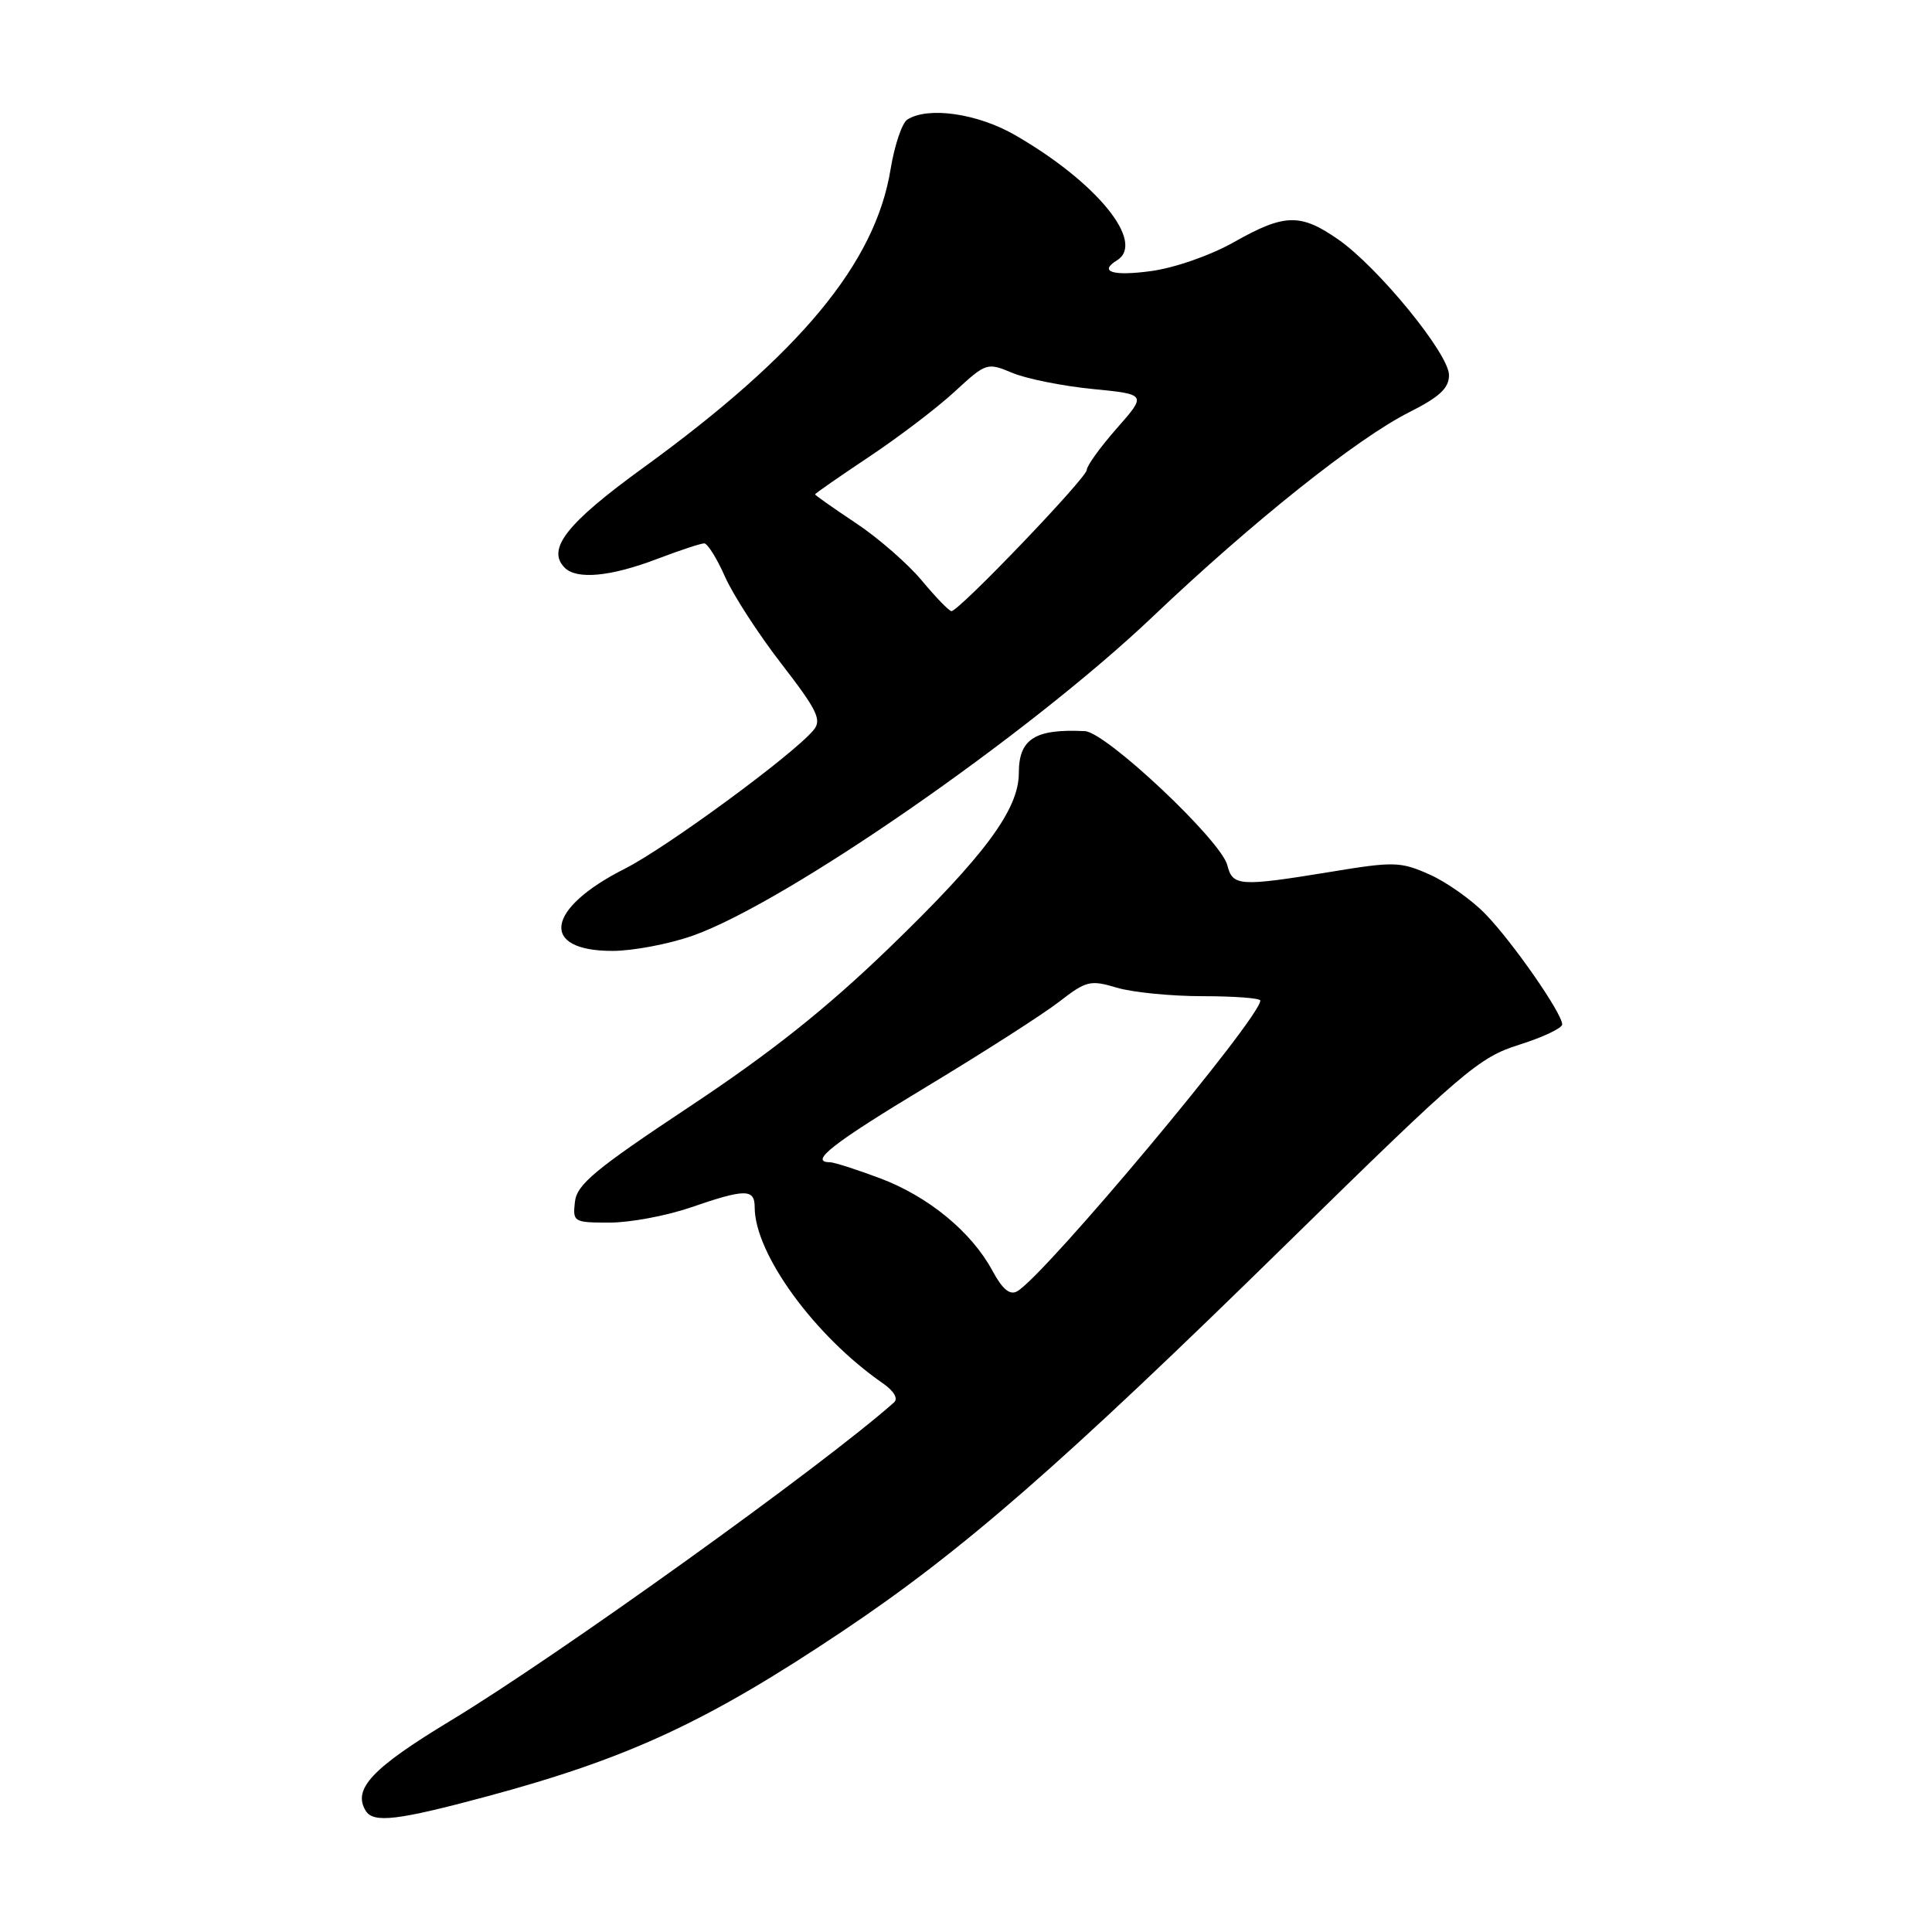 <?xml version="1.0" encoding="UTF-8" standalone="no"?>
<!DOCTYPE svg PUBLIC "-//W3C//DTD SVG 1.1//EN" "http://www.w3.org/Graphics/SVG/1.1/DTD/svg11.dtd" >
<svg xmlns="http://www.w3.org/2000/svg" xmlns:xlink="http://www.w3.org/1999/xlink" version="1.1" viewBox="0 0 256 256">
 <g >
 <path fill="currentColor"
d=" M 64.50 238.04 C 83.28 232.99 93.72 228.14 111.65 216.14 C 127.48 205.55 140.62 194.09 170.53 164.77 C 193.90 141.87 195.94 140.12 201.28 138.44 C 204.43 137.45 207.00 136.23 207.00 135.74 C 207.00 134.27 200.39 124.77 196.81 121.10 C 194.99 119.22 191.66 116.87 189.41 115.87 C 185.59 114.17 184.71 114.14 176.41 115.51 C 164.24 117.50 163.33 117.44 162.63 114.65 C 161.80 111.36 146.58 97.03 143.76 96.88 C 137.14 96.55 135.00 97.90 135.00 102.43 C 135.00 107.27 130.47 113.38 117.80 125.62 C 109.47 133.66 102.16 139.47 91.39 146.62 C 78.84 154.95 76.45 156.93 76.18 159.25 C 75.88 161.92 76.01 162.00 80.78 162.00 C 83.48 162.00 88.30 161.10 91.50 160.00 C 98.76 157.50 100.00 157.50 100.00 159.97 C 100.00 166.12 107.92 177.01 116.96 183.28 C 118.46 184.31 119.04 185.32 118.46 185.83 C 109.04 194.20 73.81 219.48 59.70 228.00 C 49.31 234.28 46.69 237.06 48.46 239.94 C 49.49 241.60 52.67 241.22 64.50 238.04 Z  M 91.77 123.99 C 104.11 119.65 136.28 97.35 152.69 81.76 C 166.00 69.11 179.79 58.12 186.75 54.61 C 190.76 52.59 192.00 51.43 192.00 49.70 C 192.00 46.89 182.57 35.36 177.28 31.70 C 172.30 28.25 170.20 28.30 163.51 32.08 C 160.40 33.84 155.67 35.49 152.52 35.92 C 147.44 36.61 145.55 36.01 148.00 34.50 C 151.84 32.13 145.34 24.14 134.50 17.90 C 129.52 15.03 122.99 14.09 120.23 15.84 C 119.53 16.28 118.53 19.24 118.01 22.41 C 115.99 34.87 106.01 46.90 85.19 62.01 C 75.07 69.35 72.38 72.78 74.83 75.23 C 76.43 76.83 80.91 76.41 87.05 74.07 C 90.05 72.93 92.86 72.00 93.31 72.00 C 93.75 72.00 94.99 73.98 96.06 76.40 C 97.13 78.82 100.50 84.03 103.56 87.98 C 108.30 94.12 108.92 95.40 107.80 96.74 C 105.12 99.98 88.33 112.31 82.79 115.11 C 72.31 120.40 71.46 126.00 81.15 126.00 C 83.84 126.00 88.62 125.10 91.77 123.99 Z  M 131.51 168.39 C 128.73 163.23 123.00 158.52 116.59 156.12 C 113.48 154.95 110.49 154.00 109.96 154.00 C 107.13 154.00 110.34 151.49 122.75 144.01 C 130.31 139.45 138.23 134.38 140.35 132.73 C 143.93 129.96 144.47 129.82 147.97 130.87 C 150.04 131.49 155.17 132.00 159.37 132.00 C 163.56 132.00 167.00 132.26 167.00 132.58 C 167.00 134.88 138.39 169.09 134.77 171.11 C 133.81 171.65 132.82 170.83 131.51 168.39 Z  M 122.14 76.92 C 120.29 74.70 116.36 71.27 113.39 69.30 C 110.43 67.33 108.00 65.62 108.00 65.51 C 108.00 65.39 111.20 63.17 115.11 60.56 C 119.02 57.96 124.14 54.07 126.48 51.91 C 130.67 48.05 130.79 48.01 134.14 49.41 C 136.01 50.19 140.78 51.15 144.74 51.54 C 151.95 52.25 151.95 52.25 147.97 56.77 C 145.79 59.25 144.00 61.73 144.00 62.27 C 144.00 63.31 127.04 81.01 126.07 80.98 C 125.76 80.97 123.99 79.14 122.14 76.92 Z "/>
</g>
</svg>